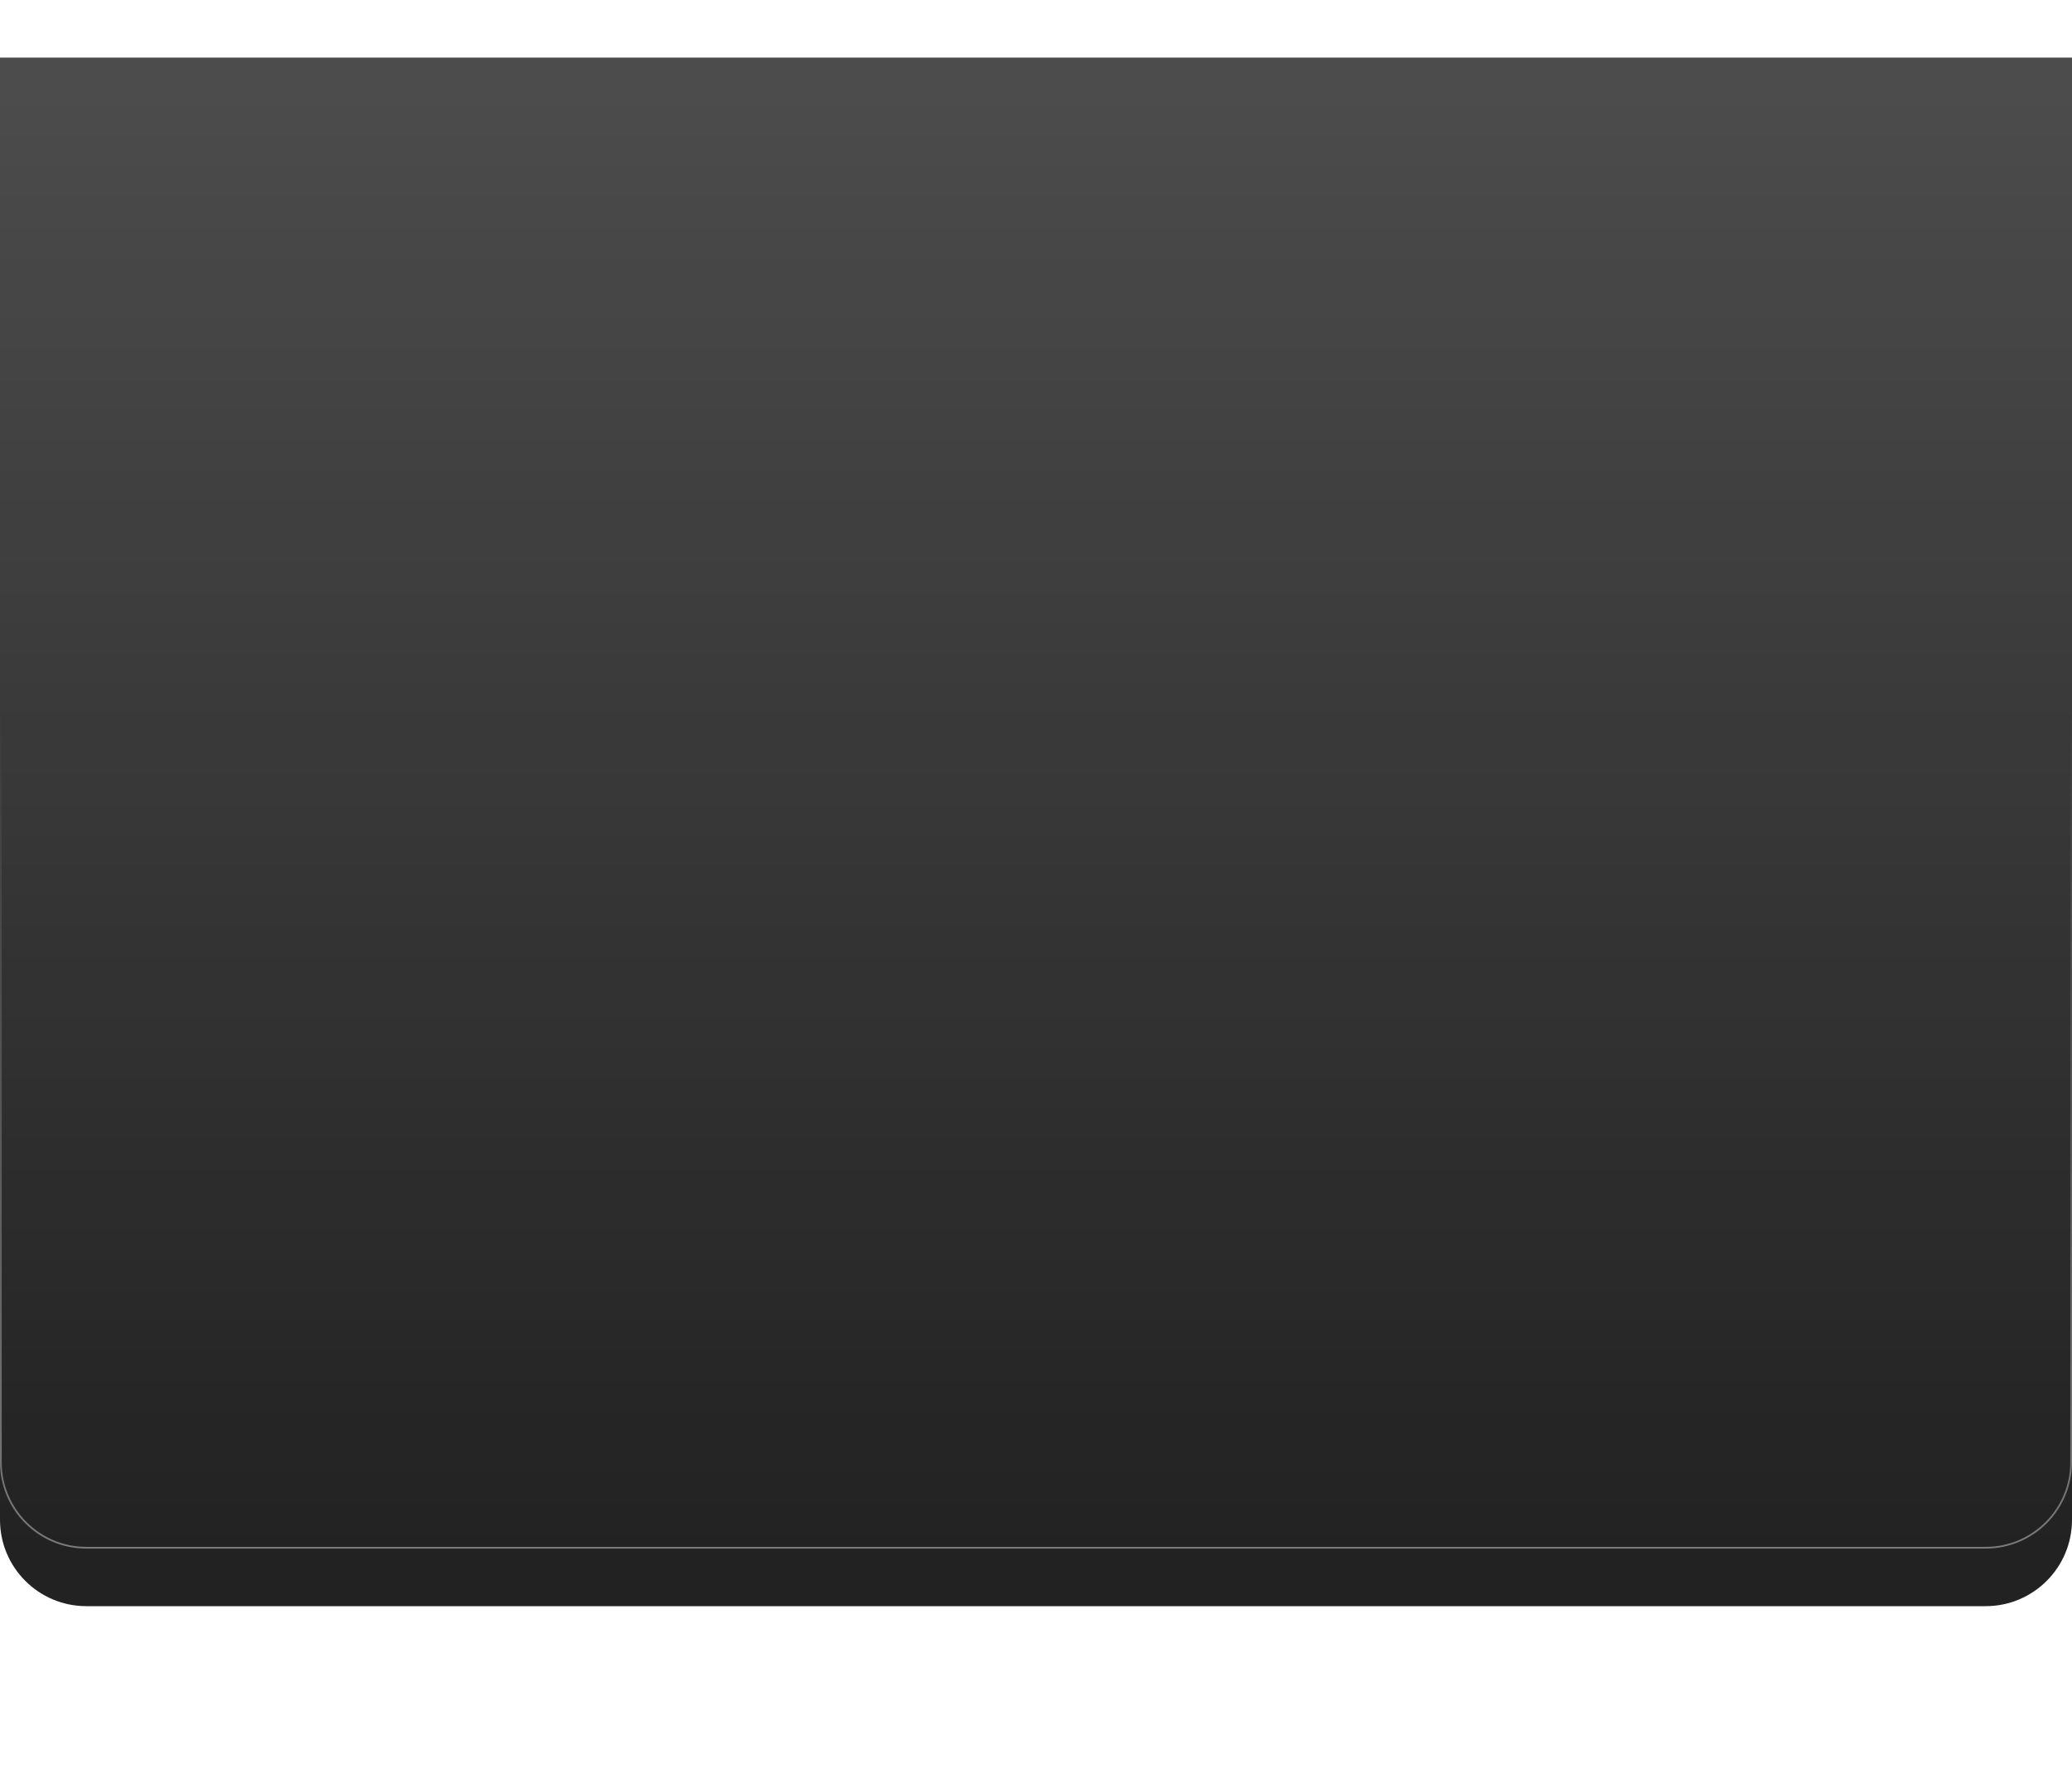 <svg width="360" height="309" viewBox="0 0 360 309" fill="none" xmlns="http://www.w3.org/2000/svg">
    <g filter="url(#wrj9xuhama)">
        <path d="M0 0h360v254c0 8.284-6.716 15-15 15H15c-8.284 0-15-6.716-15-15V0z" fill="#222"/>
    </g>
    <path opacity=".2" fill="url(#vhdv1ndppb)" d="M0 0h360v269H0z"/>
    <path d="M.15.15h359.7V254c0 8.201-6.649 14.85-14.85 14.85H15C6.799 268.85.15 262.201.15 254V.15z" stroke="url(#ngfkg0gt0c)" stroke-width=".3"/>
    <defs>
        <linearGradient id="vhdv1ndppb" x1="180" y1="0" x2="180" y2="269" gradientUnits="userSpaceOnUse">
            <stop stop-color="#fff"/>
            <stop offset="1" stop-color="#fff" stop-opacity="0"/>
        </linearGradient>
        <linearGradient id="ngfkg0gt0c" x1="180" y1="122.826" x2="180" y2="269" gradientUnits="userSpaceOnUse">
            <stop stop-color="#fff" stop-opacity="0"/>
            <stop offset="1" stop-color="#fff" stop-opacity=".4"/>
        </linearGradient>
        <filter id="wrj9xuhama" x="-30" y="-20" width="420" height="329" filterUnits="userSpaceOnUse" color-interpolation-filters="sRGB">
            <feFlood flood-opacity="0" result="BackgroundImageFix"/>
            <feColorMatrix in="SourceAlpha" values="0 0 0 0 0 0 0 0 0 0 0 0 0 0 0 0 0 0 127 0" result="hardAlpha"/>
            <feOffset dy="10"/>
            <feGaussianBlur stdDeviation="15"/>
            <feComposite in2="hardAlpha" operator="out"/>
            <feColorMatrix values="0 0 0 0 0 0 0 0 0 0 0 0 0 0 0 0 0 0 0.8 0"/>
            <feBlend in2="BackgroundImageFix" result="effect1_dropShadow_169_4279"/>
            <feBlend in="SourceGraphic" in2="effect1_dropShadow_169_4279" result="shape"/>
        </filter>
    </defs>
</svg>
